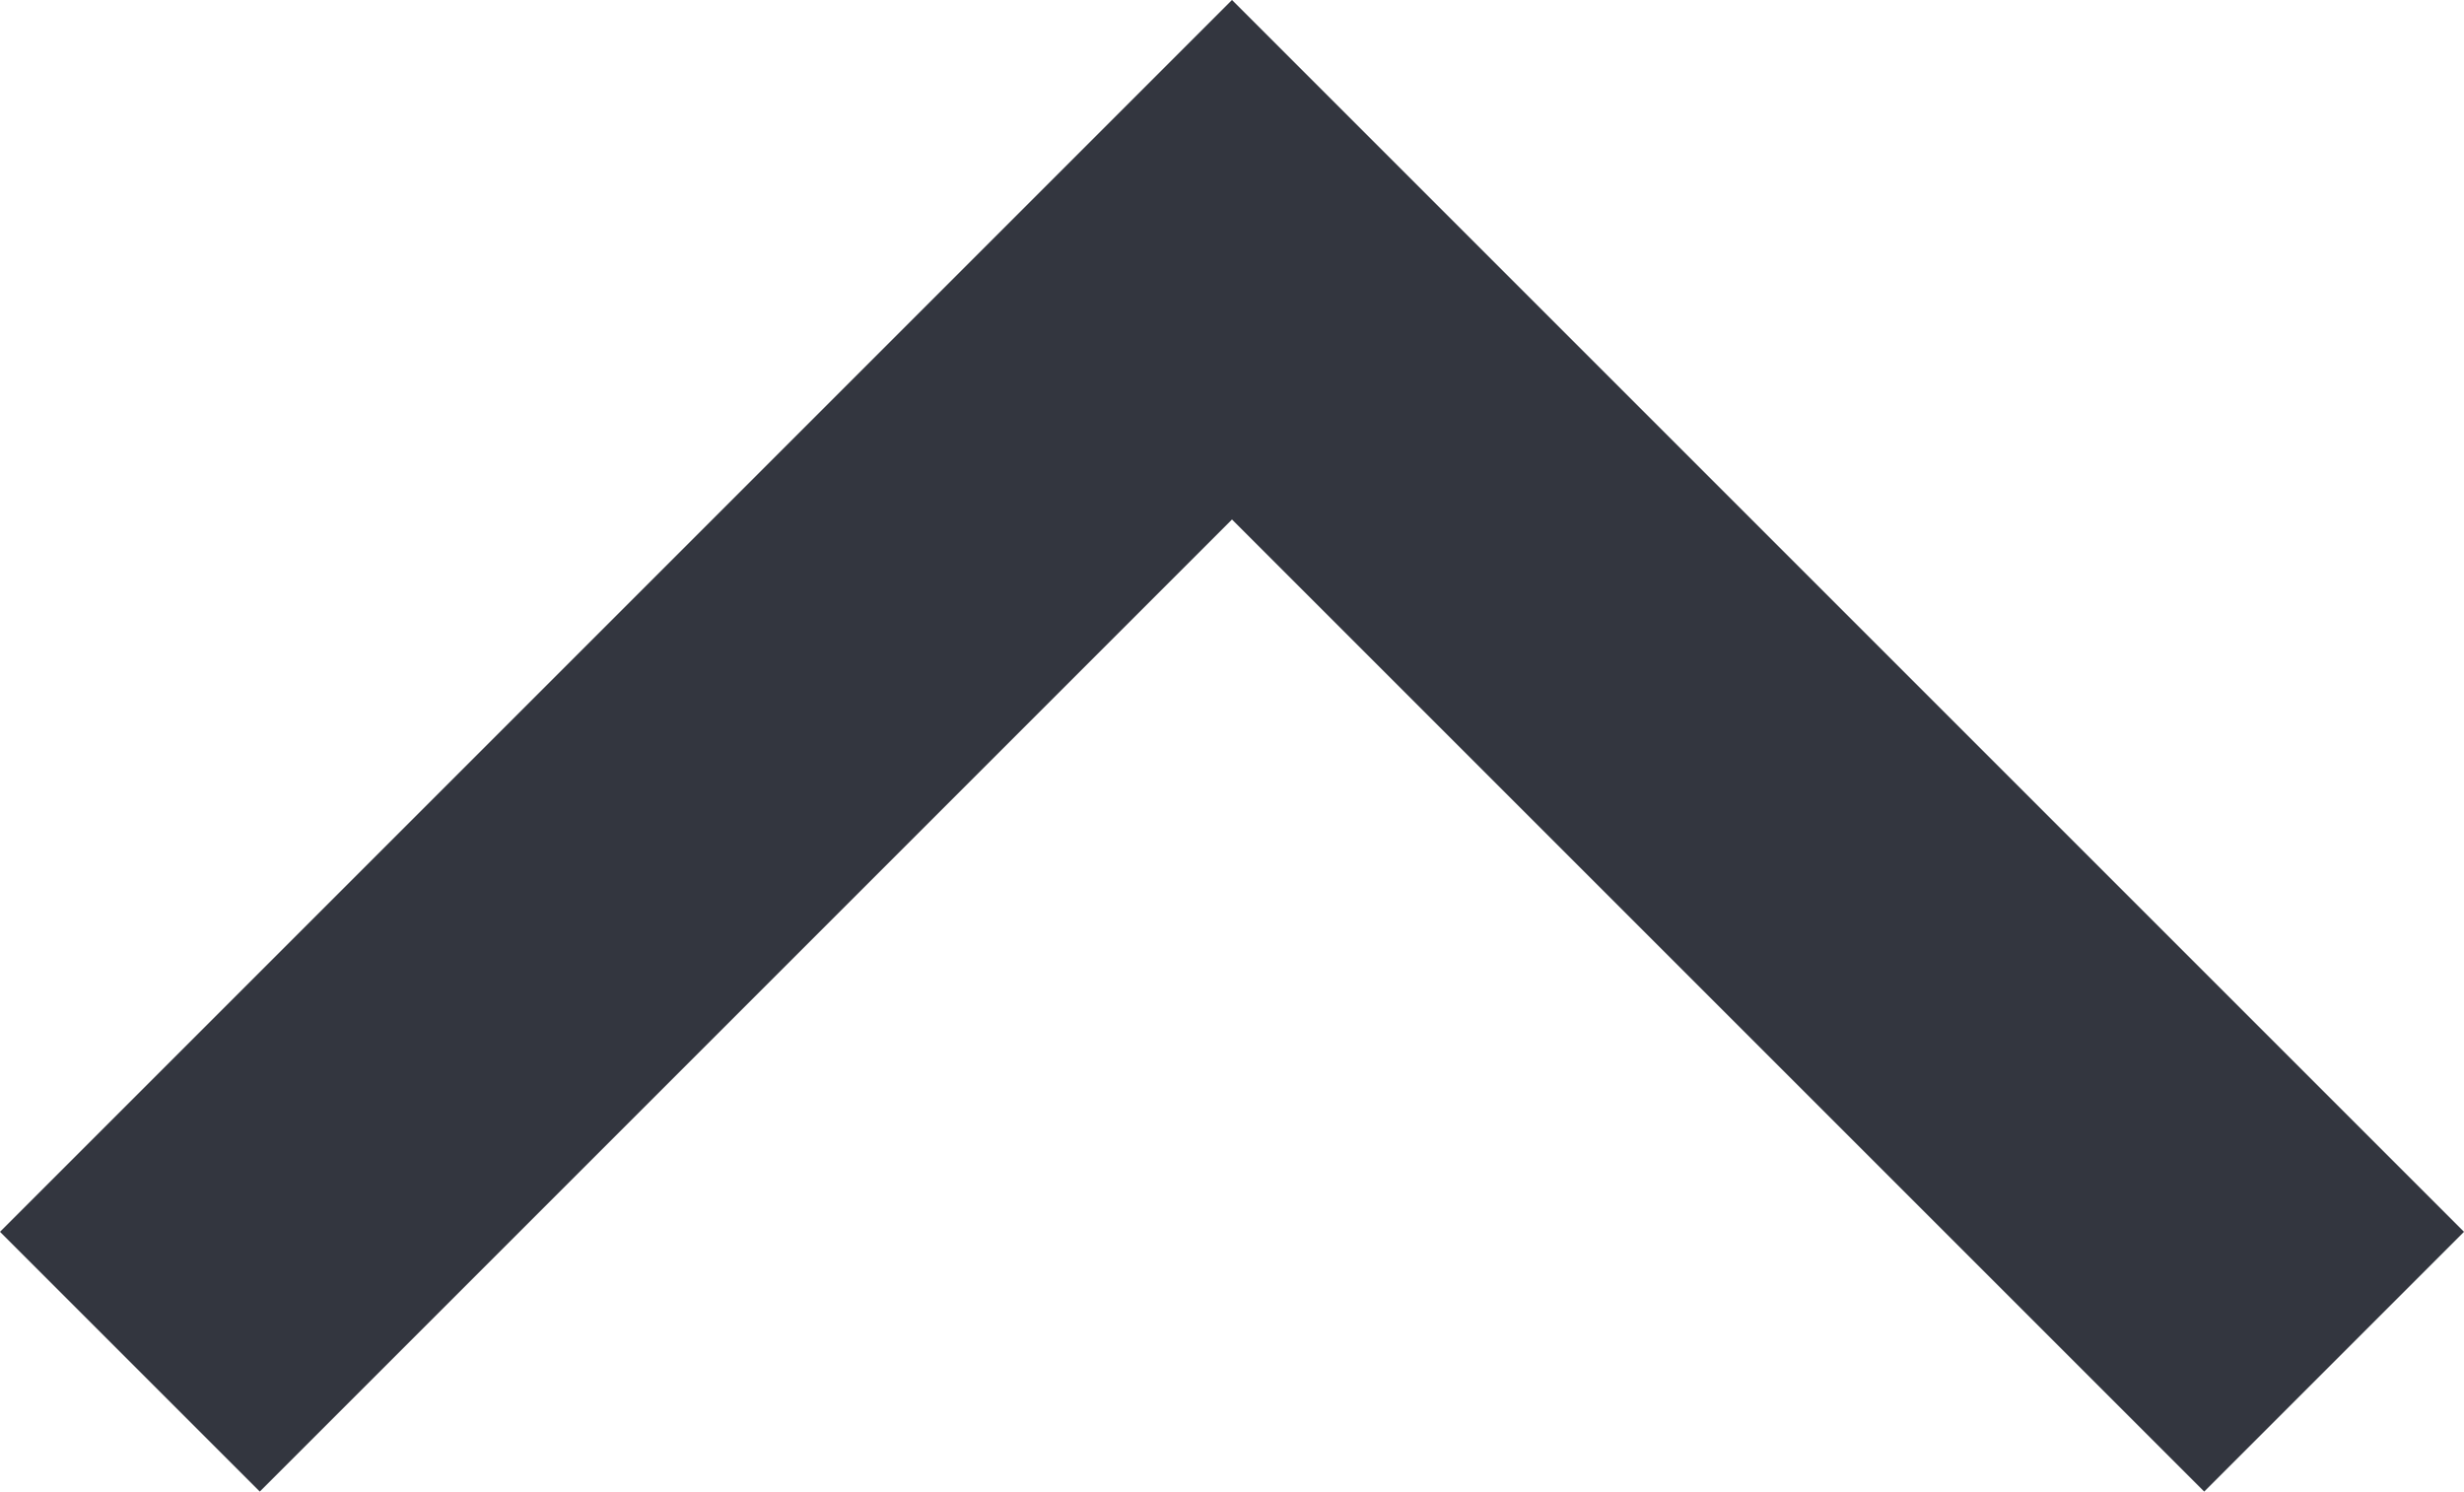 <?xml version="1.0" encoding="UTF-8"?>
<svg id="Layer_2" data-name="Layer 2" xmlns="http://www.w3.org/2000/svg" viewBox="0 0 447.14 270.71">
  <defs>
    <style>
      .cls-1 {
        fill: none;
        stroke: #33363f;
        stroke-miterlimit: 133.33;
        stroke-width: 66.67px;
      }
    </style>
  </defs>
  <g id="Layer_1-2" data-name="Layer 1">
    <path class="cls-1" d="M423.57,247.14L223.57,47.14,23.57,247.14"/>
  </g>
</svg>